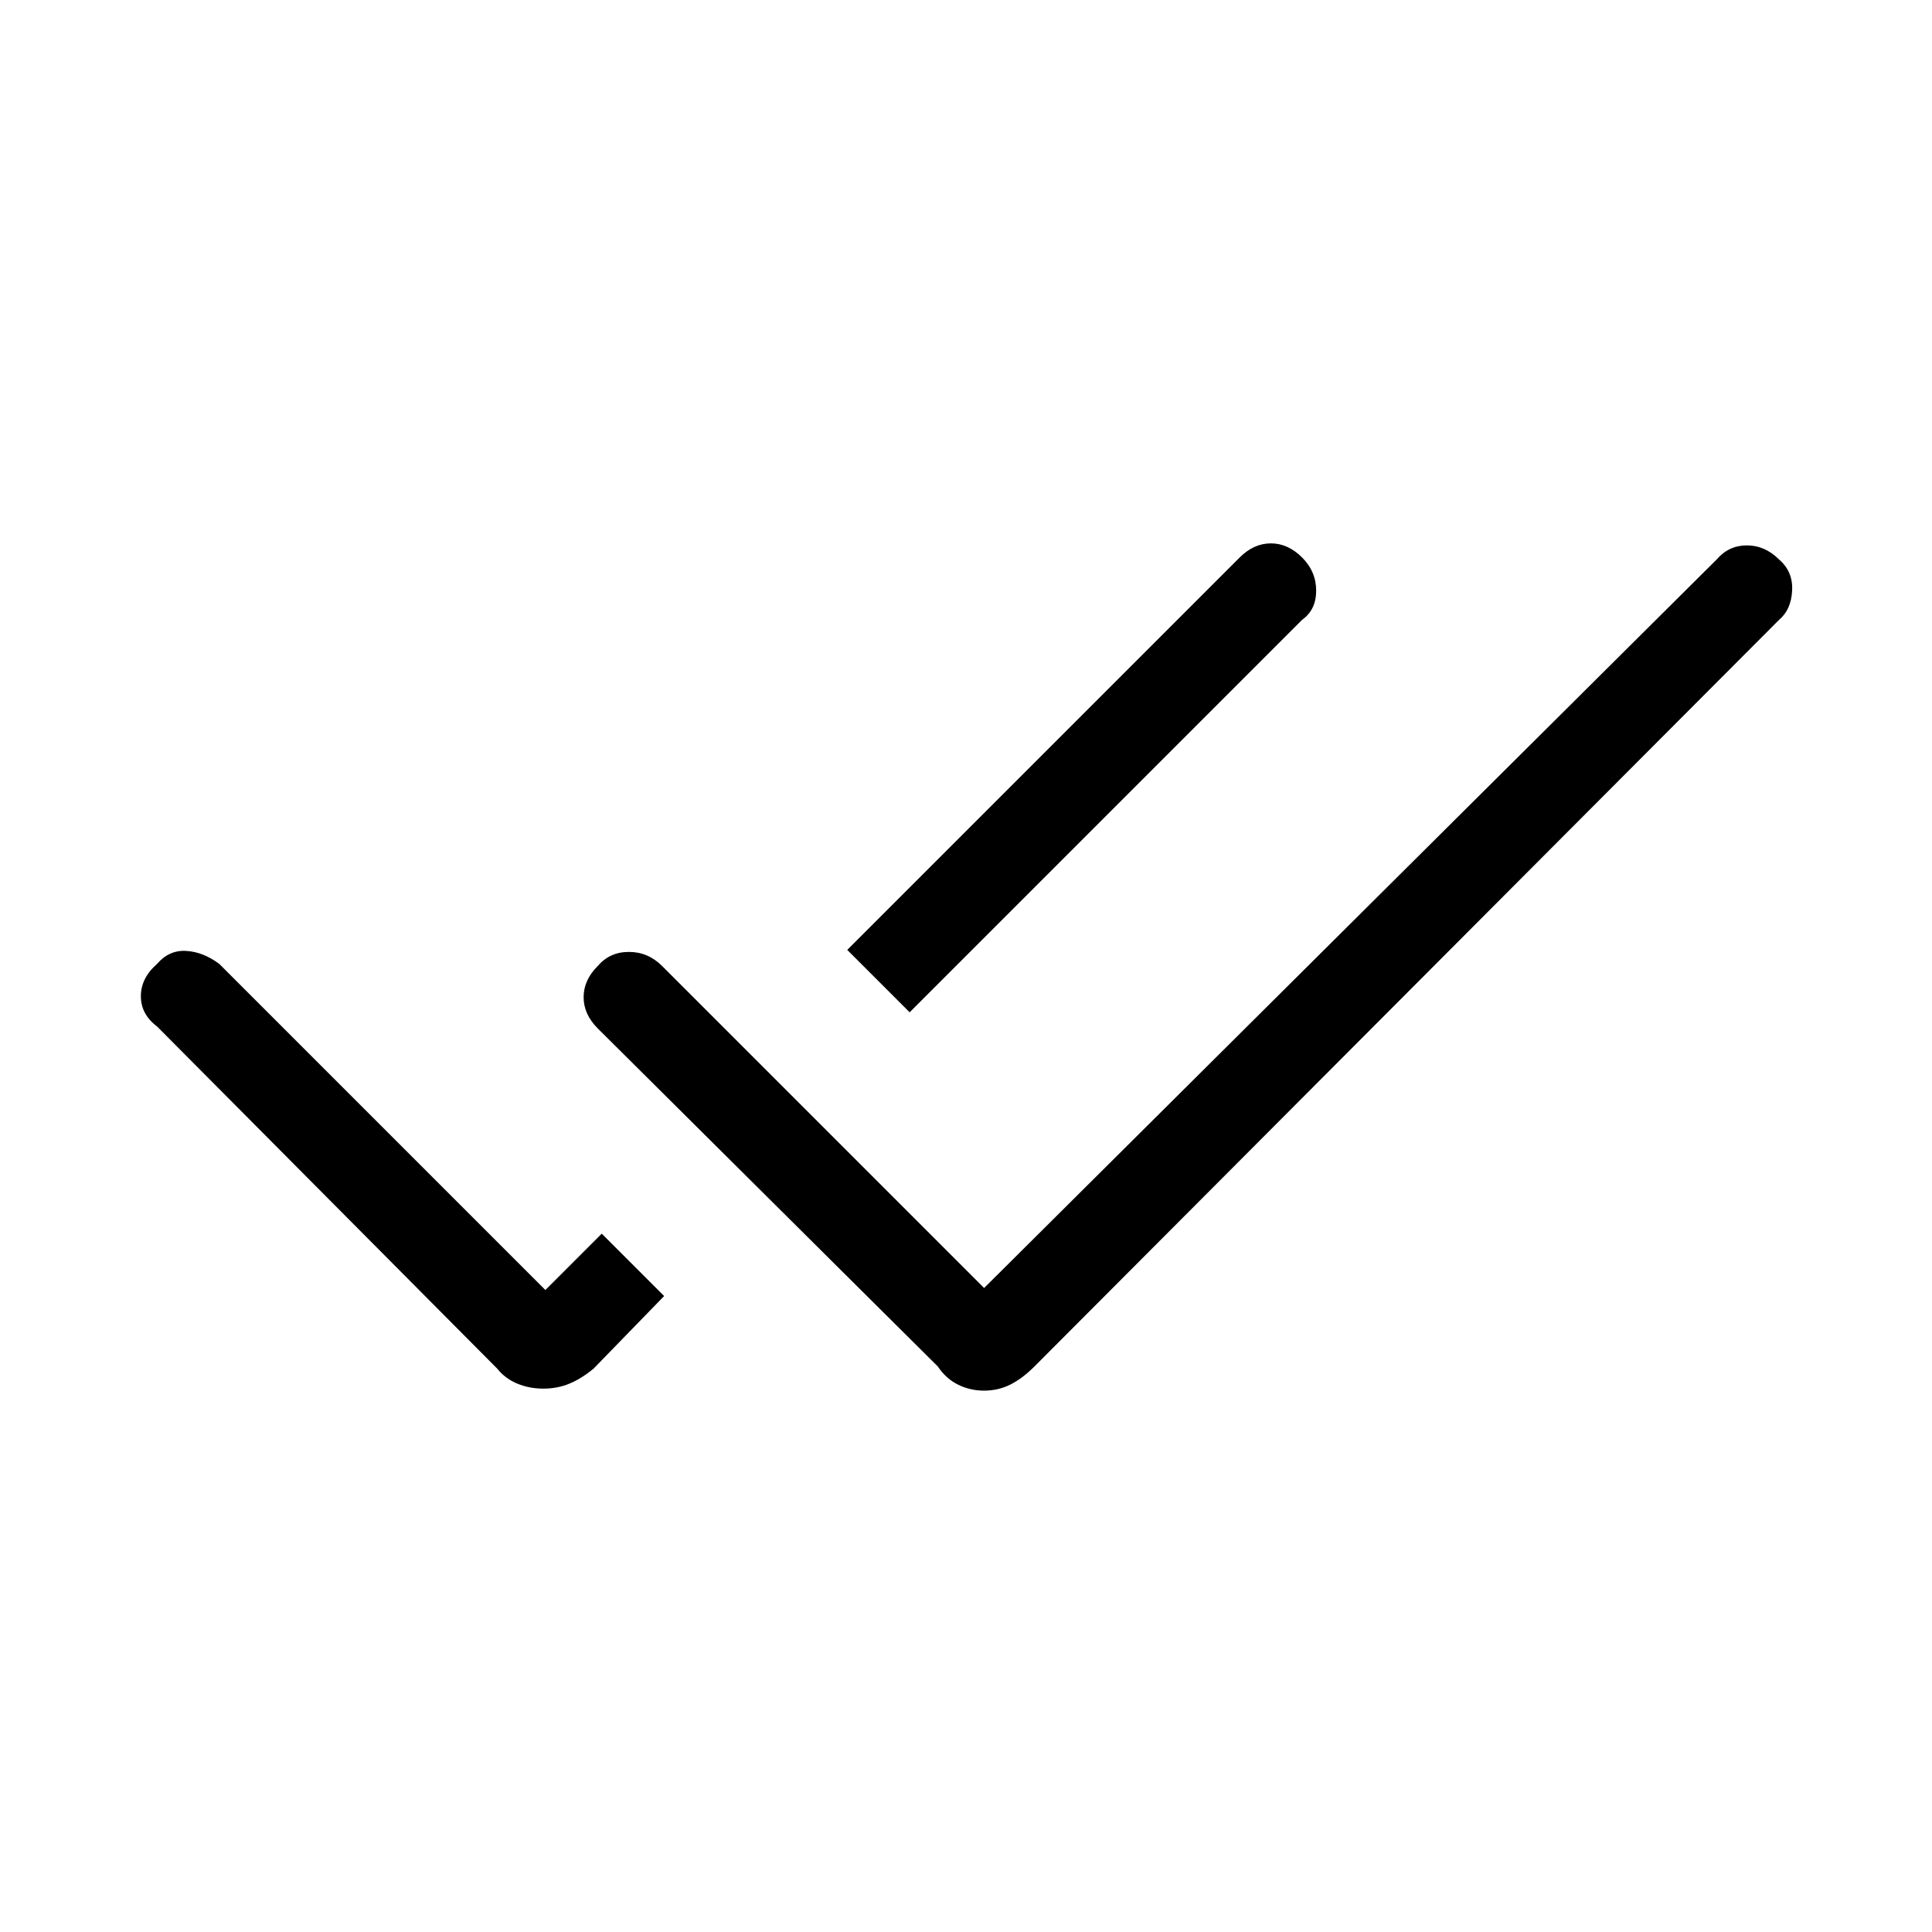 <svg xmlns="http://www.w3.org/2000/svg" height="48" width="48"><path d="M13.5 34.5q-.35 0-.65-.125-.3-.125-.5-.375L3.9 25.5q-.4-.3-.4-.75t.4-.8q.3-.35.725-.325.425.025.825.325l8.1 8.1 1.4-1.4 1.55 1.55-1.75 1.8q-.3.25-.6.375t-.65.125Zm10.95.05q-.35 0-.65-.15-.3-.15-.5-.45l-8.45-8.4q-.35-.35-.35-.775 0-.425.35-.775.3-.35.775-.35.475 0 .825.35l8 8 18.2-18.1q.3-.35.75-.35t.8.35q.35.3.325.775-.025.475-.325.725L25.7 33.95q-.3.3-.6.45-.3.15-.65.15Zm-1.85-9.4-1.55-1.55 9.75-9.75q.35-.35.775-.35.425 0 .775.35.35.35.35.825t-.35.725Z"/></svg>